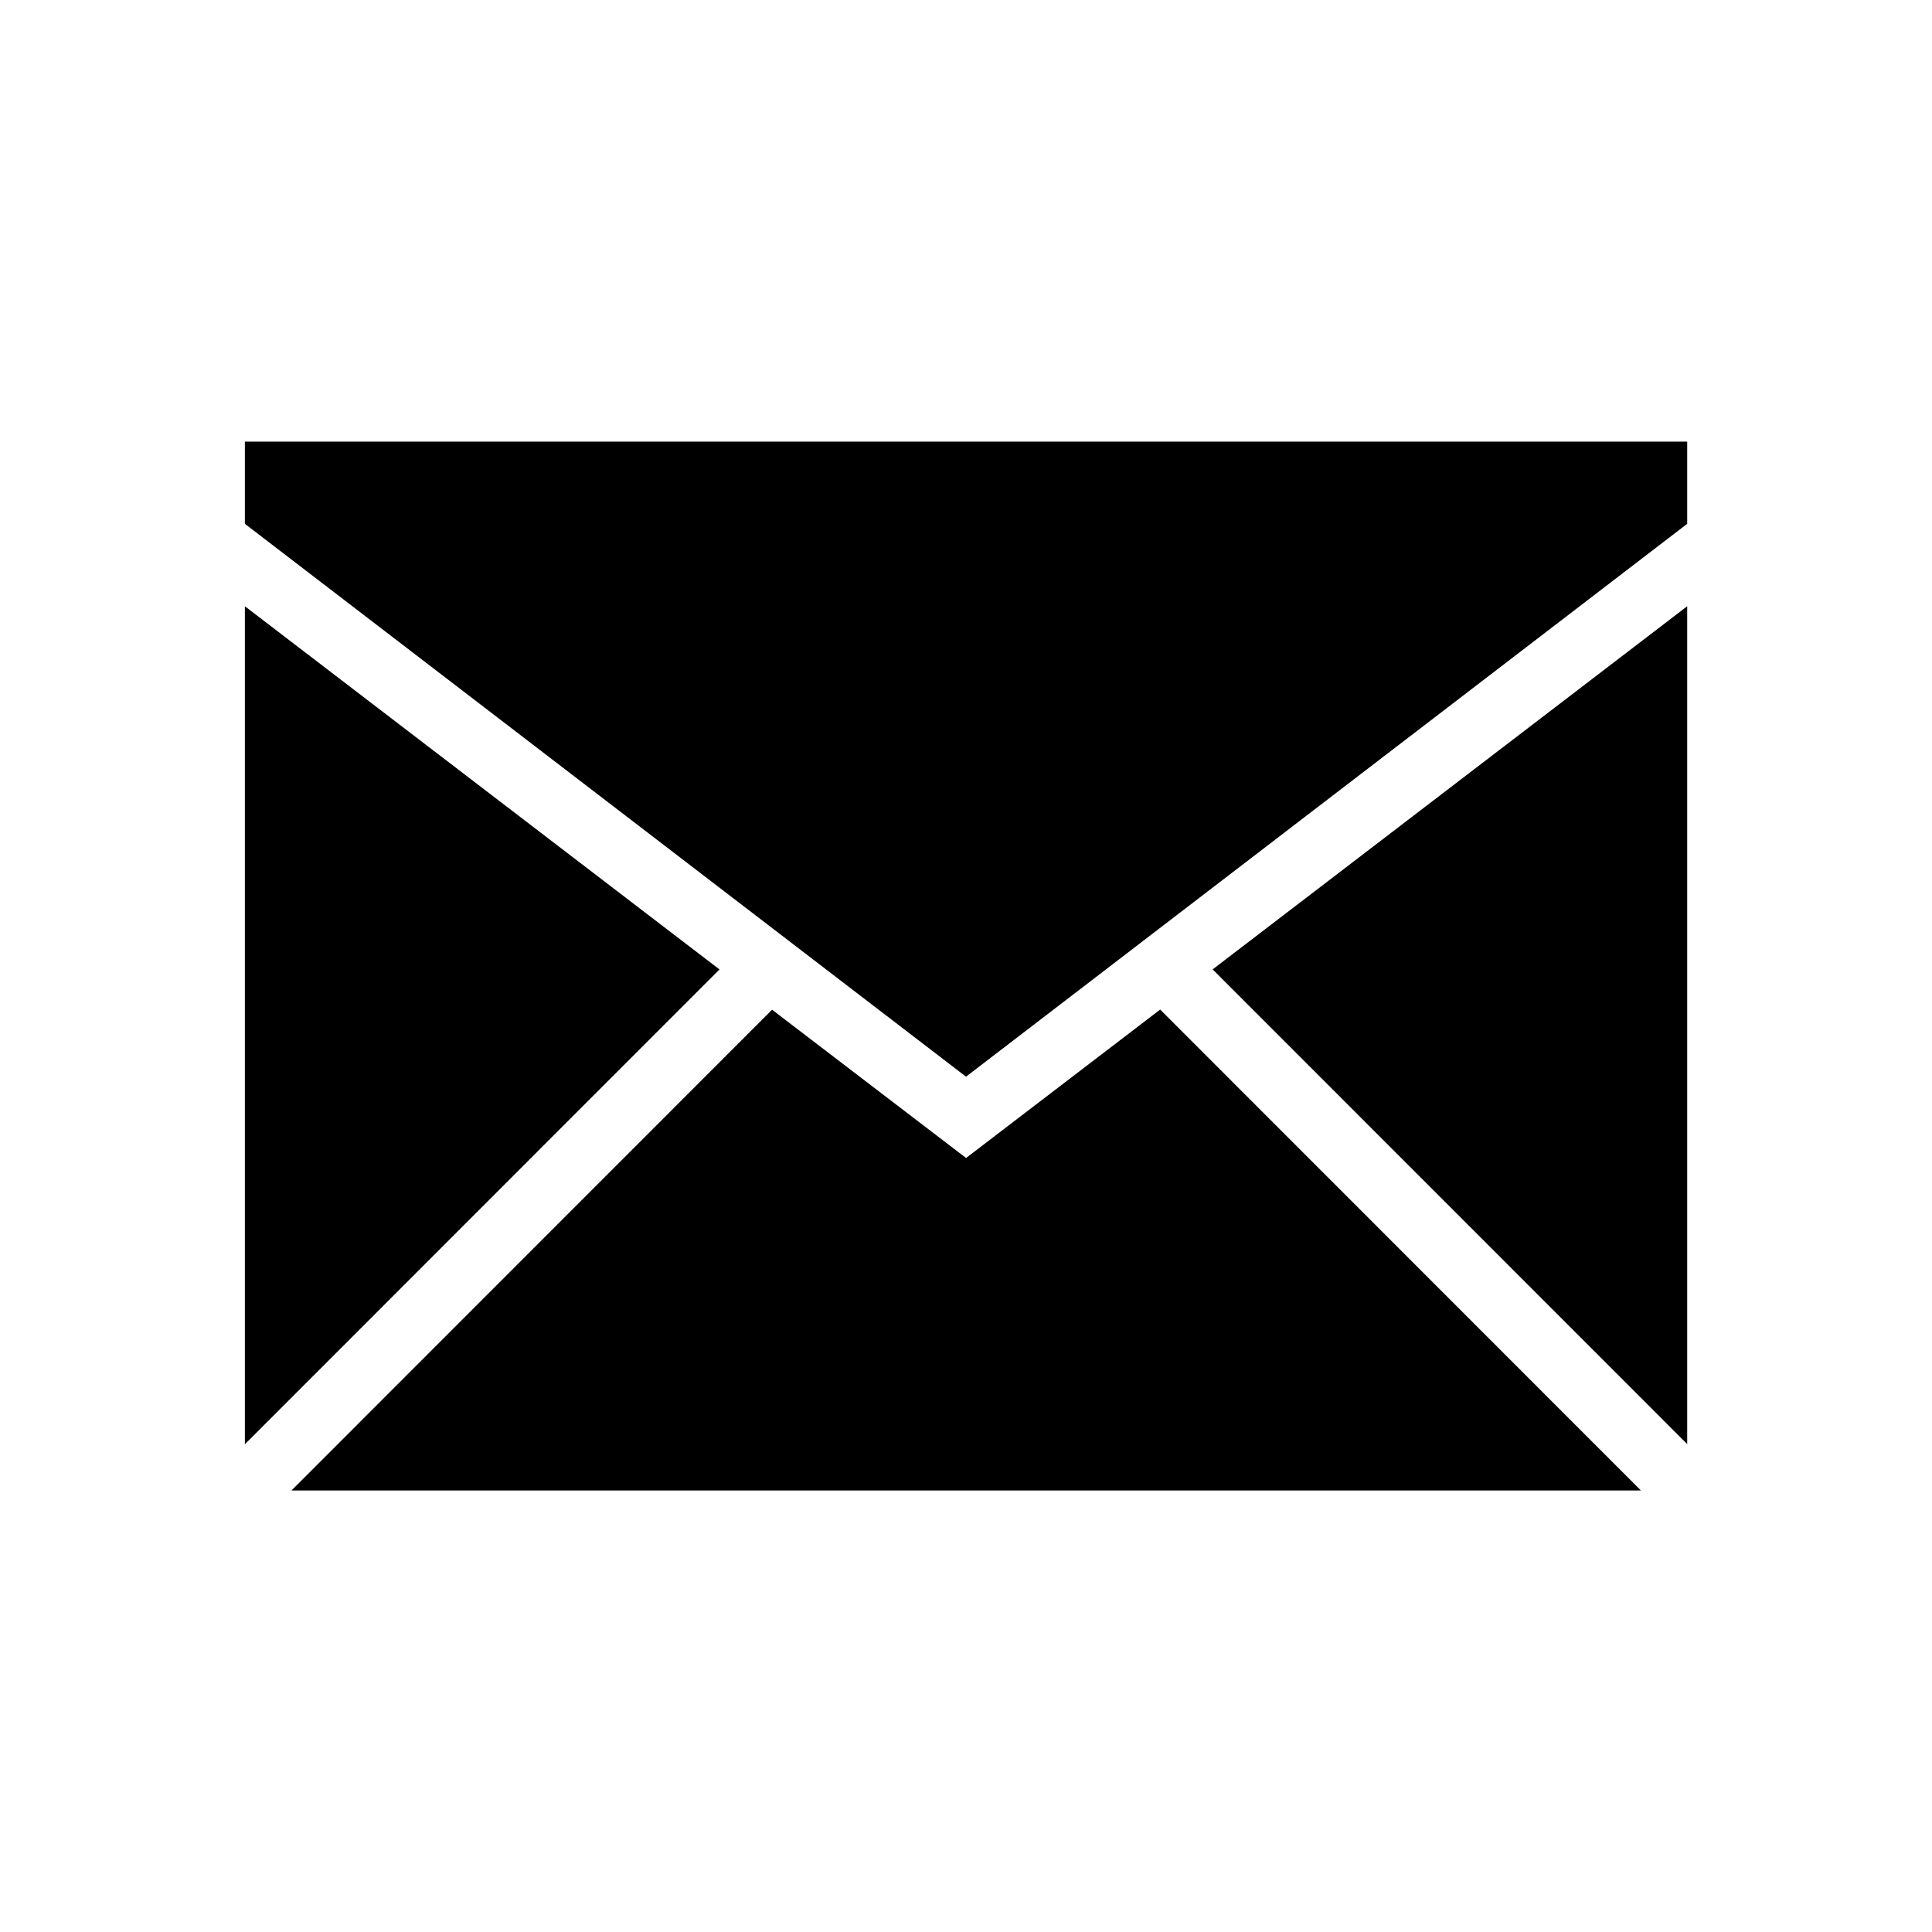 <?xml version="1.0" encoding="utf-8"?>
<!-- Generator: Adobe Illustrator 16.0.0, SVG Export Plug-In . SVG Version: 6.00 Build 0)  -->
<!DOCTYPE svg PUBLIC "-//W3C//DTD SVG 1.1//EN" "http://www.w3.org/Graphics/SVG/1.1/DTD/svg11.dtd">
<svg version="1.1" id="Capa_1" xmlns="http://www.w3.org/2000/svg" xmlns:xlink="http://www.w3.org/1999/xlink" x="0px" y="0px"
	 width="24px" height="24px" viewBox="0 0 24 24" enable-background="new 0 0 24 24" xml:space="preserve">
<path fill="none" d="M0,0h24v24H0V0z"/>
<g id="miu">
	<g id="Artboard-1" transform="translate(-251, -335)">
		<g id="slice" transform="translate(215, 119)">
		</g>
		<path id="common-email-envelope-mail-glyph" d="M271.384,353.515h-16.763l0,0l5.97-5.972l2.41,1.842l2.411-1.844L271.384,353.515z
			 M271.959,352.939v-10.408l0,0l-5.895,4.511L271.959,352.939z M254.042,352.941v-10.41l5.896,4.512L254.042,352.941
			L254.042,352.941z M271.959,341.507v-1.021h-17.917v1.021l8.958,6.868L271.959,341.507z"/>
	</g>
</g>
</svg>
